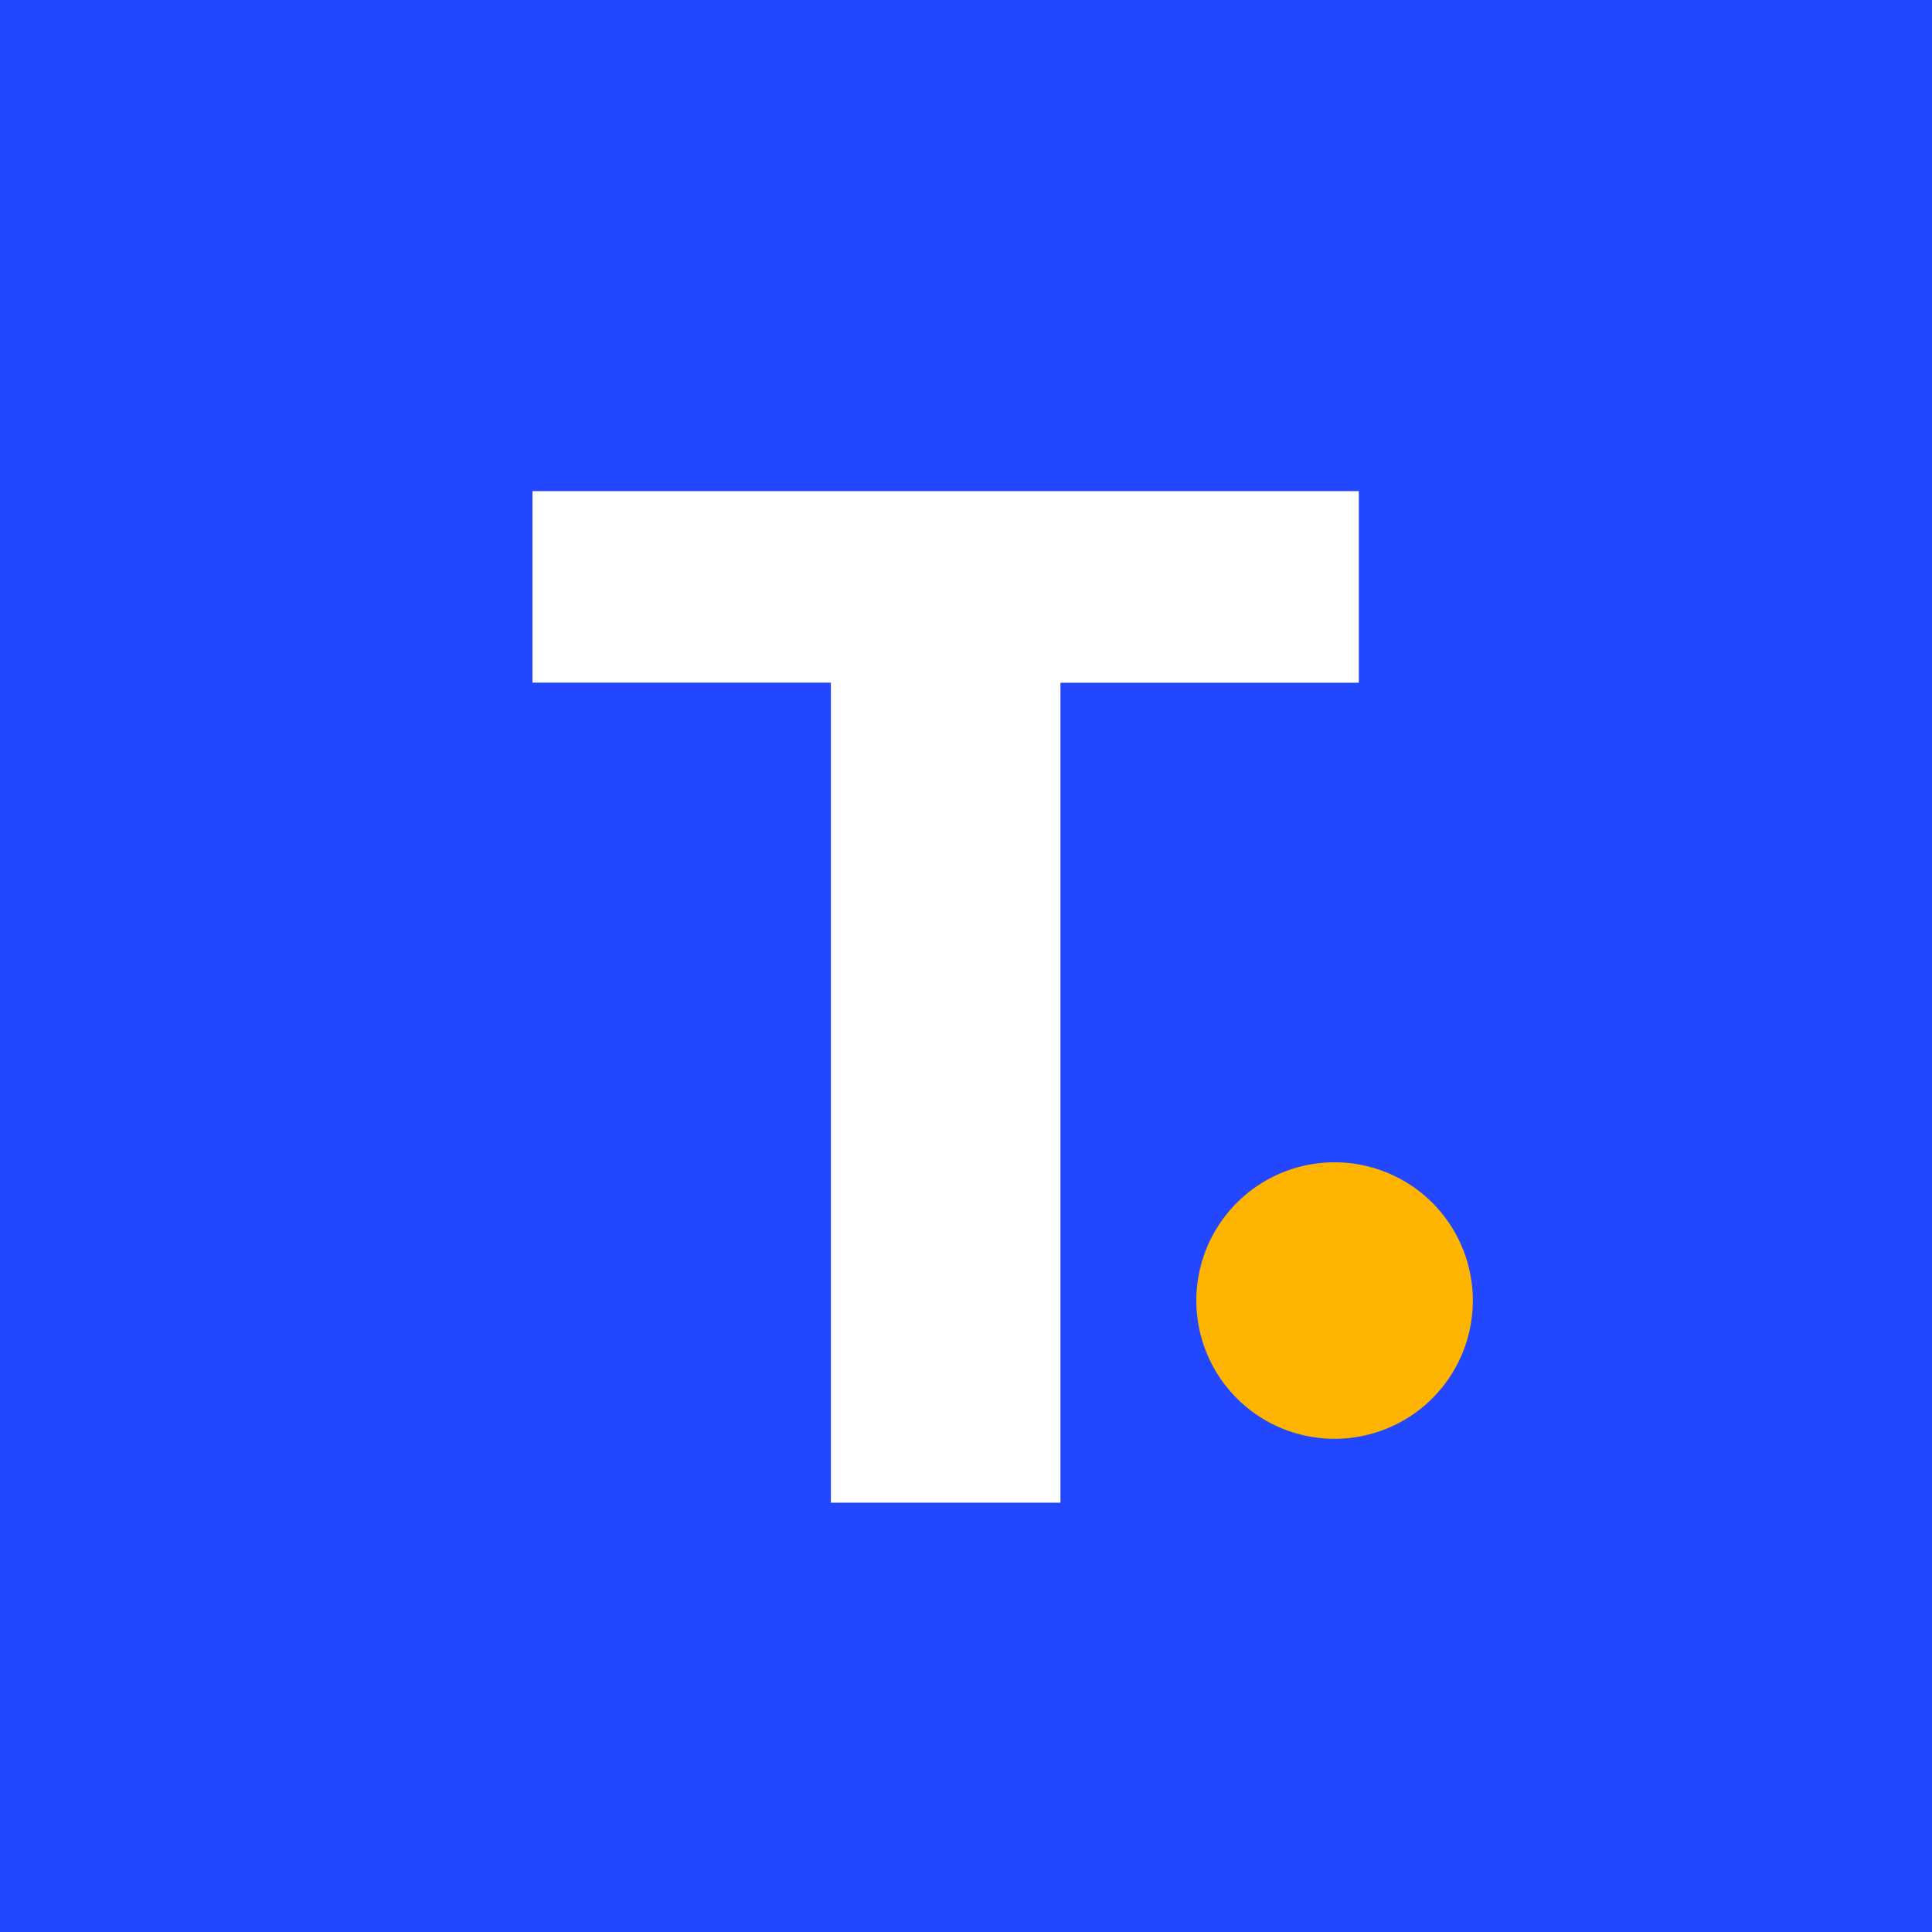 <svg xmlns="http://www.w3.org/2000/svg" viewBox="0 0 18 18">
  <rect x="0" y="0" width="18" height="18" fill="#333333" stroke="none"/>
  <g clip-path="url(#a)">
    <path fill="#2346FF" d="M0 0h18v18H0V0Z"/>
    <path fill="#FFB400" d="M12.434 13.405a1.287 1.287 0 1 1 0-2.576 1.287 1.287 0 1 1 0 2.576Z"/>
    <path fill="#fff" d="M12.66 4.575v1.786H9.88V14H7.741V6.36h-2.78V4.576h7.698Z"/>
  </g>
  <defs>
    <clipPath id="a">
      <path fill="#fff" d="M0 0h18v18H0z"/>
    </clipPath>
  </defs>
</svg>
